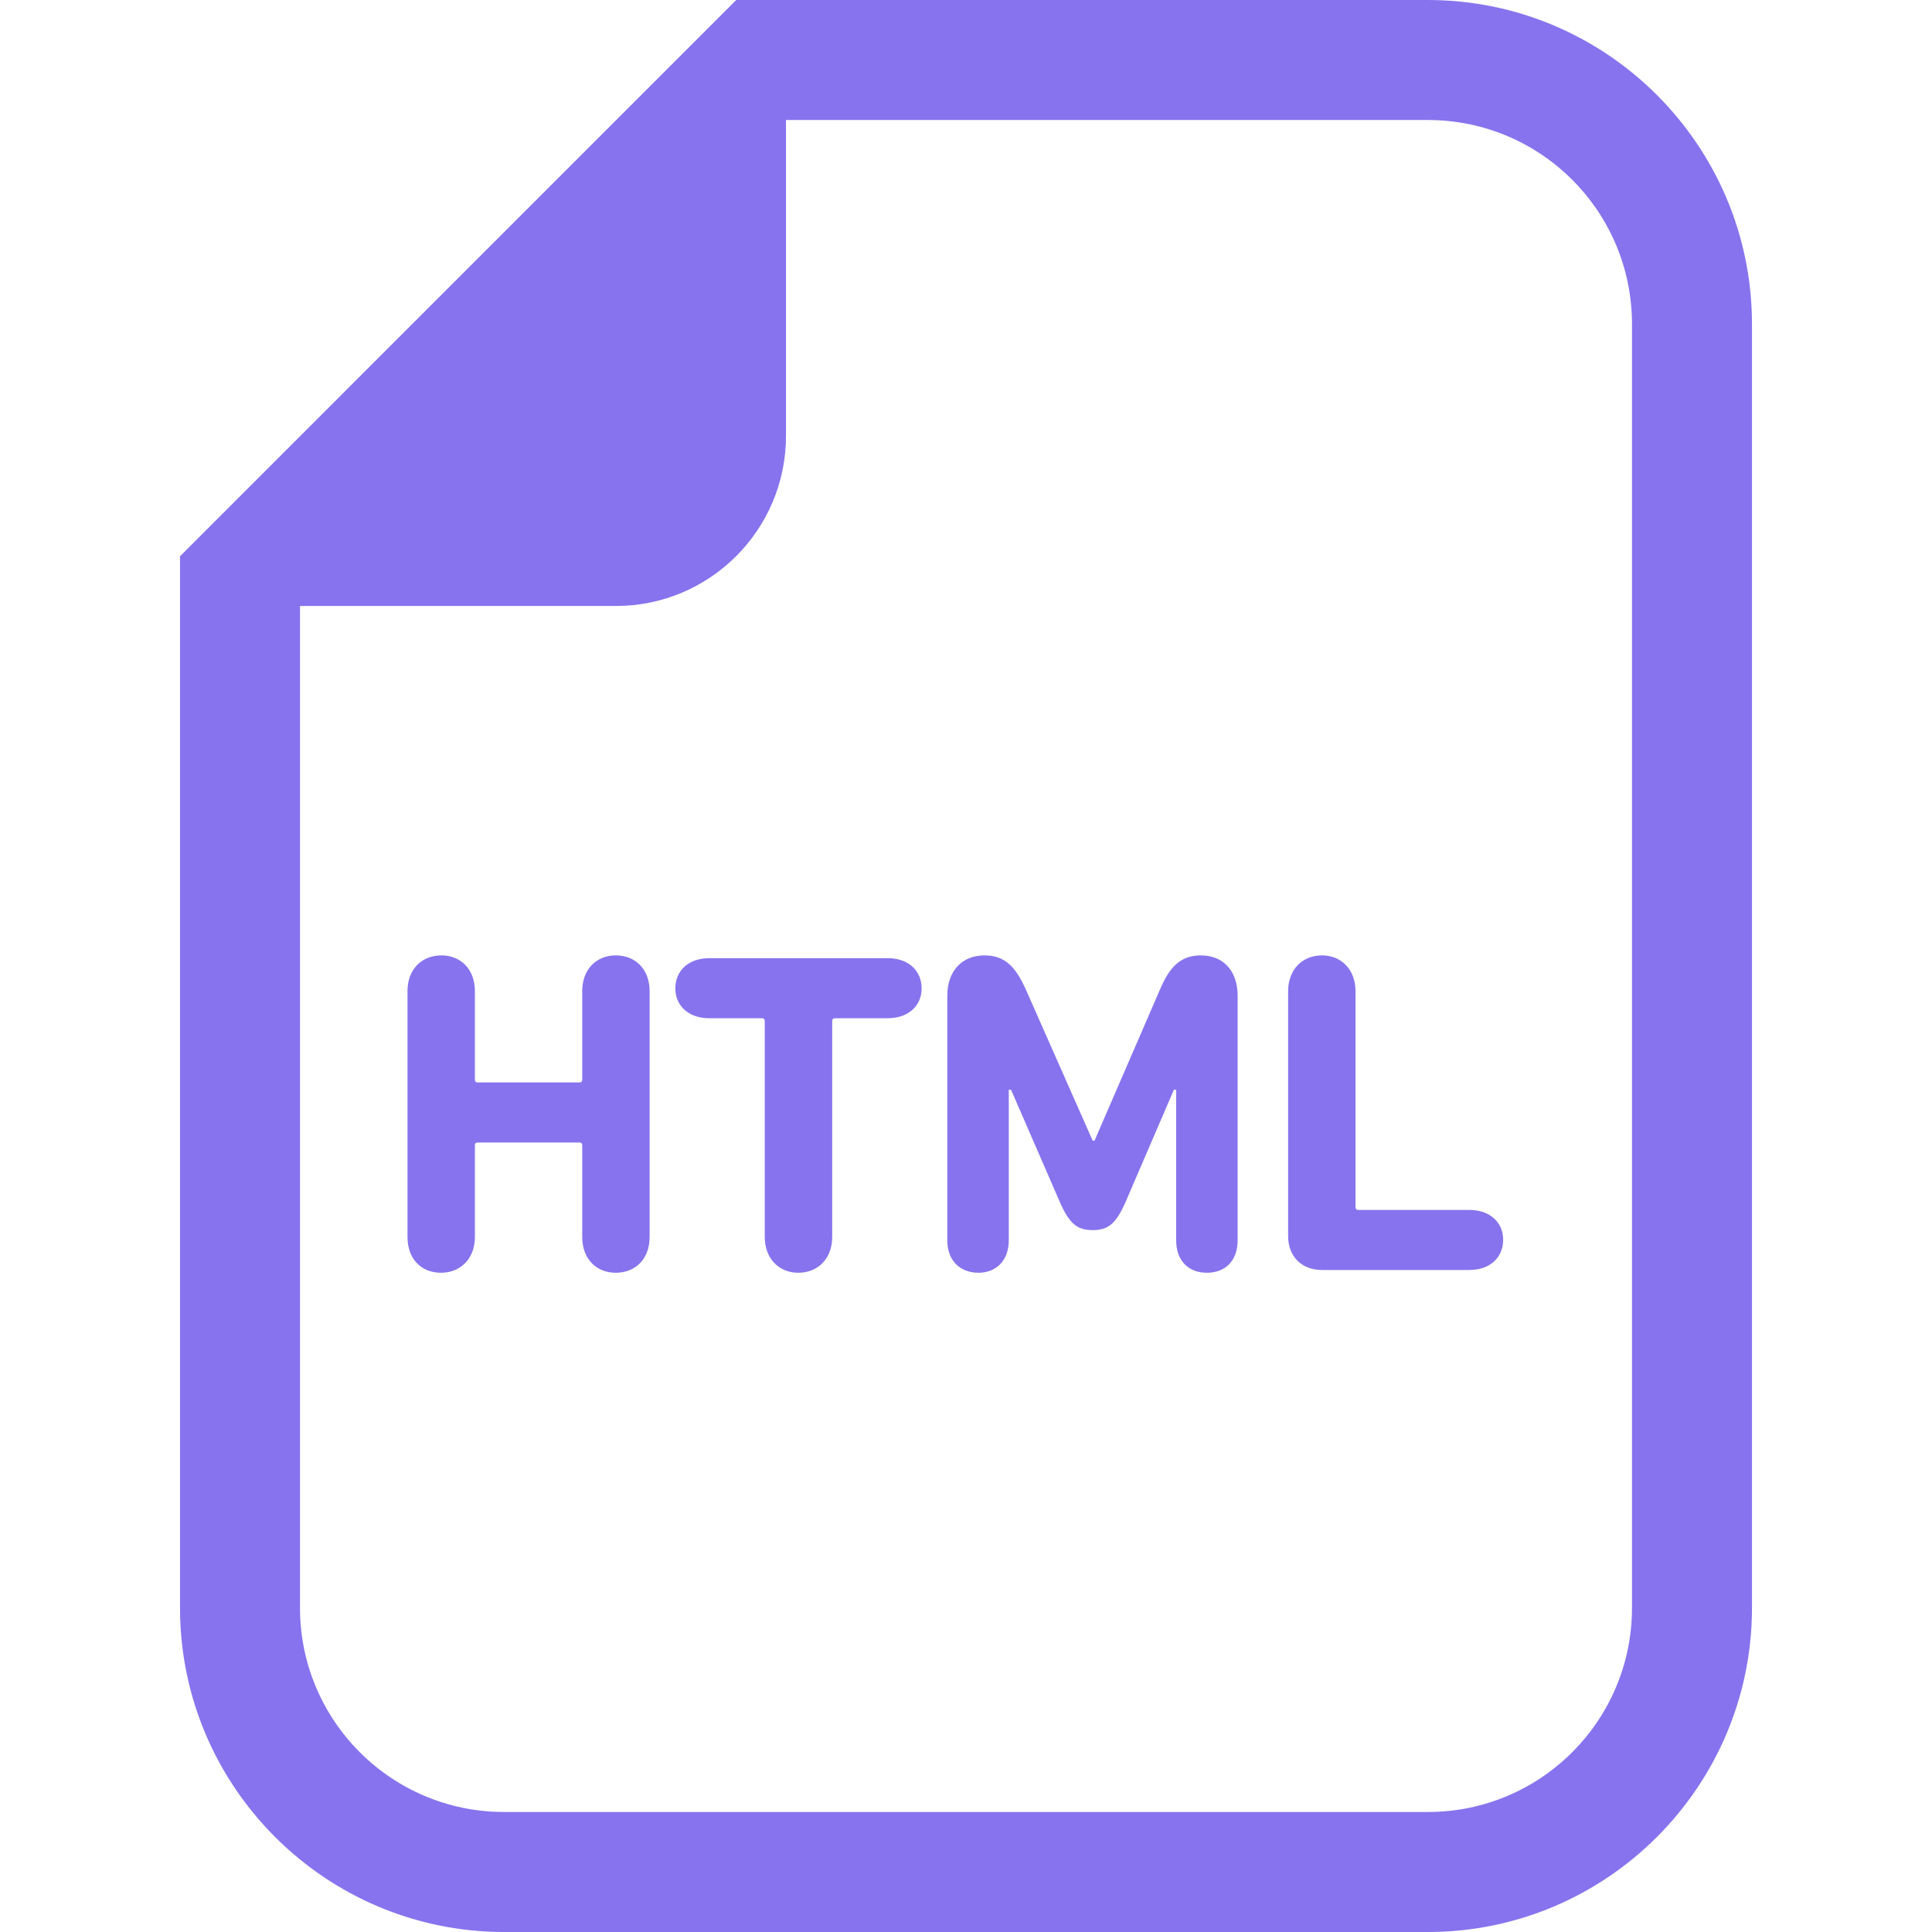 <!DOCTYPE svg PUBLIC "-//W3C//DTD SVG 1.1//EN" "http://www.w3.org/Graphics/SVG/1.1/DTD/svg11.dtd">
<!-- Uploaded to: SVG Repo, www.svgrepo.com, Transformed by: SVG Repo Mixer Tools -->
<svg height="800px" width="800px" version="1.1" id="_x32_" xmlns="http://www.w3.org/2000/svg" xmlns:xlink="http://www.w3.org/1999/xlink" viewBox="0 0 512 512" xml:space="preserve" fill="#000000">
<g id="SVGRepo_bgCarrier" stroke-width="0"/>
<g id="SVGRepo_tracerCarrier" stroke-linecap="round" stroke-linejoin="round"/>
<g id="SVGRepo_iconCarrier"> <style type="text/css"> .st0{fill:#8773EE;} </style> <g> <path class="st0" d="M378.413,0H208.297h-13.182L185.8,9.314L57.02,138.102l-9.314,9.314v13.176v265.514 c0,47.36,38.528,85.895,85.896,85.895h244.811c47.353,0,85.881-38.535,85.881-85.895V85.896C464.294,38.528,425.766,0,378.413,0z M432.497,426.105c0,29.877-24.214,54.091-54.084,54.091H133.602c-29.884,0-54.098-24.214-54.098-54.091V160.591h83.716 c24.885,0,45.077-20.178,45.077-45.07V31.804h170.116c29.87,0,54.084,24.214,54.084,54.092V426.105z"/> <path class="st0" d="M163.164,253.19c-5.097,0-8.867,3.652-8.867,9.482v23.453c0,0.489-0.251,0.734-0.726,0.734h-26.993 c-0.475,0-0.726-0.245-0.726-0.734v-23.453c0-5.831-3.771-9.482-8.868-9.482c-5.222,0-8.993,3.652-8.993,9.482v65.144 c0,5.83,3.645,9.475,8.868,9.475c5.111,0,8.993-3.645,8.993-9.475v-24.305c0-0.489,0.251-0.734,0.726-0.734h26.993 c0.475,0,0.726,0.244,0.726,0.734v24.305c0,5.83,3.77,9.475,8.867,9.475c5.223,0,8.993-3.645,8.993-9.475v-65.144 C172.157,256.841,168.387,253.19,163.164,253.19z"/> <path class="st0" d="M235.249,253.923h-47.284c-5.46,0-8.993,3.282-8.993,8.023c0,4.615,3.533,7.897,8.993,7.897h13.978 c0.488,0,0.726,0.244,0.726,0.726v57.247c0,5.711,3.771,9.475,8.882,9.475c5.223,0,8.993-3.764,8.993-9.475v-57.247 c0-0.482,0.237-0.726,0.726-0.726h13.978c5.46,0,8.993-3.282,8.993-7.897C244.242,257.204,240.709,253.923,235.249,253.923z"/> <path class="st0" d="M318.253,253.19c-5.348,0-8.267,2.919-10.934,9.238l-17.26,39.862h-0.489l-17.623-39.862 c-2.794-6.319-5.712-9.238-11.06-9.238c-5.948,0-9.845,4.134-9.845,10.697v64.781c0,5.467,3.408,8.623,8.268,8.623 c4.622,0,8.029-3.156,8.029-8.623v-39.868h0.6l12.89,29.653c2.541,5.837,4.608,7.541,8.742,7.541c4.133,0,6.2-1.704,8.756-7.541 l12.764-29.653h0.601v39.868c0,5.467,3.281,8.623,8.141,8.623c4.874,0,8.156-3.156,8.156-8.623v-64.781 C327.987,257.323,324.216,253.19,318.253,253.19z"/> <path class="st0" d="M389.36,320.645h-29.408c-0.489,0-0.726-0.244-0.726-0.734v-57.24c0-5.712-3.77-9.482-8.867-9.482 c-5.237,0-8.993,3.77-8.993,9.482v64.899c0,5.349,3.518,8.993,8.993,8.993h39.002c5.475,0,8.994-3.282,8.994-8.022 C398.354,323.926,394.835,320.645,389.36,320.645z"/> </g> </g>
</svg>